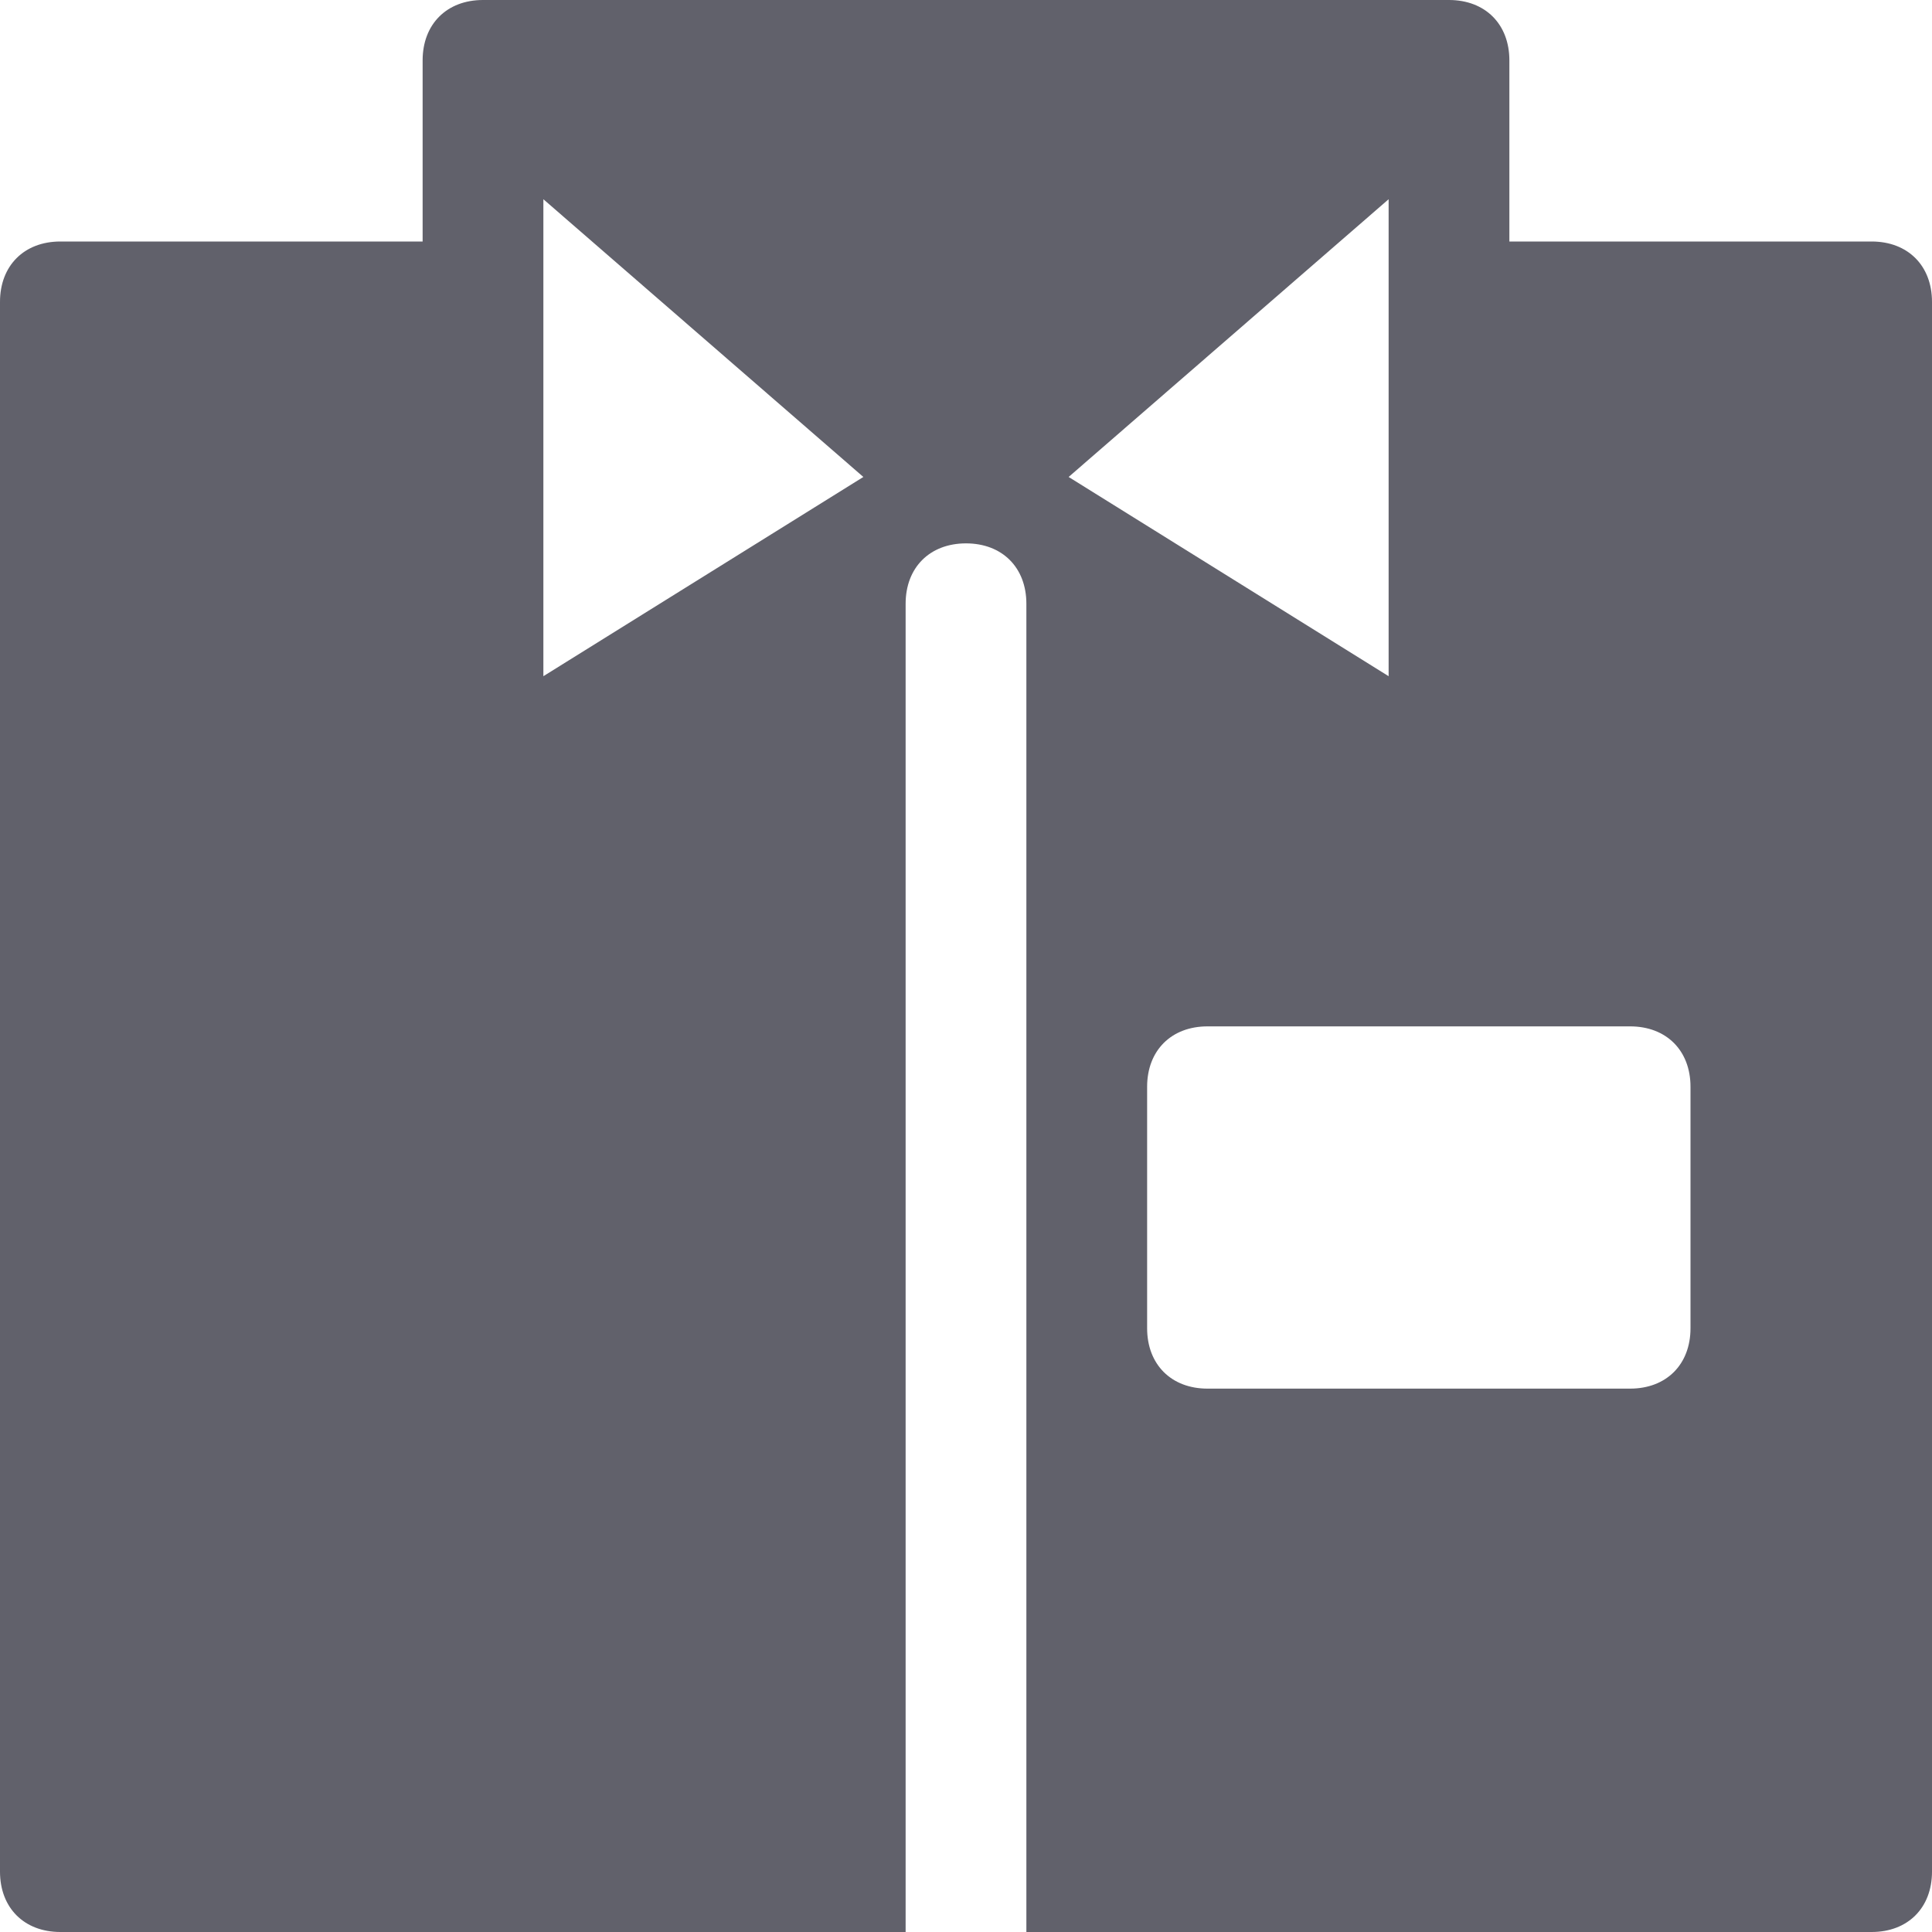 <svg xmlns="http://www.w3.org/2000/svg" height="32" width="32" viewBox="0 0 32 32"><title>shirt business 4</title><g fill="#61616b" class="nc-icon-wrapper"><path fill="#61616b" d="M31,4h-6V1c0-0.6-0.4-1-1-1H8C7.4,0,7,0.4,7,1v3H1C0.4,4,0,4.4,0,5v26c0,0.6,0.4,1,1,1h14V10 c0-0.6,0.4-1,1-1s1,0.4,1,1v22h14c0.6,0,1-0.4,1-1V5C32,4.4,31.6,4,31,4z M9,11.2V3.3l5.3,4.6L9,11.2z M23,3.3v7.9l-5.3-3.3L23,3.3z M28,22c0,0.6-0.4,1-1,1h-7c-0.6,0-1-0.4-1-1v-4c0-0.6,0.4-1,1-1h7c0.6,0,1,0.4,1,1V22z"></path></g></svg>